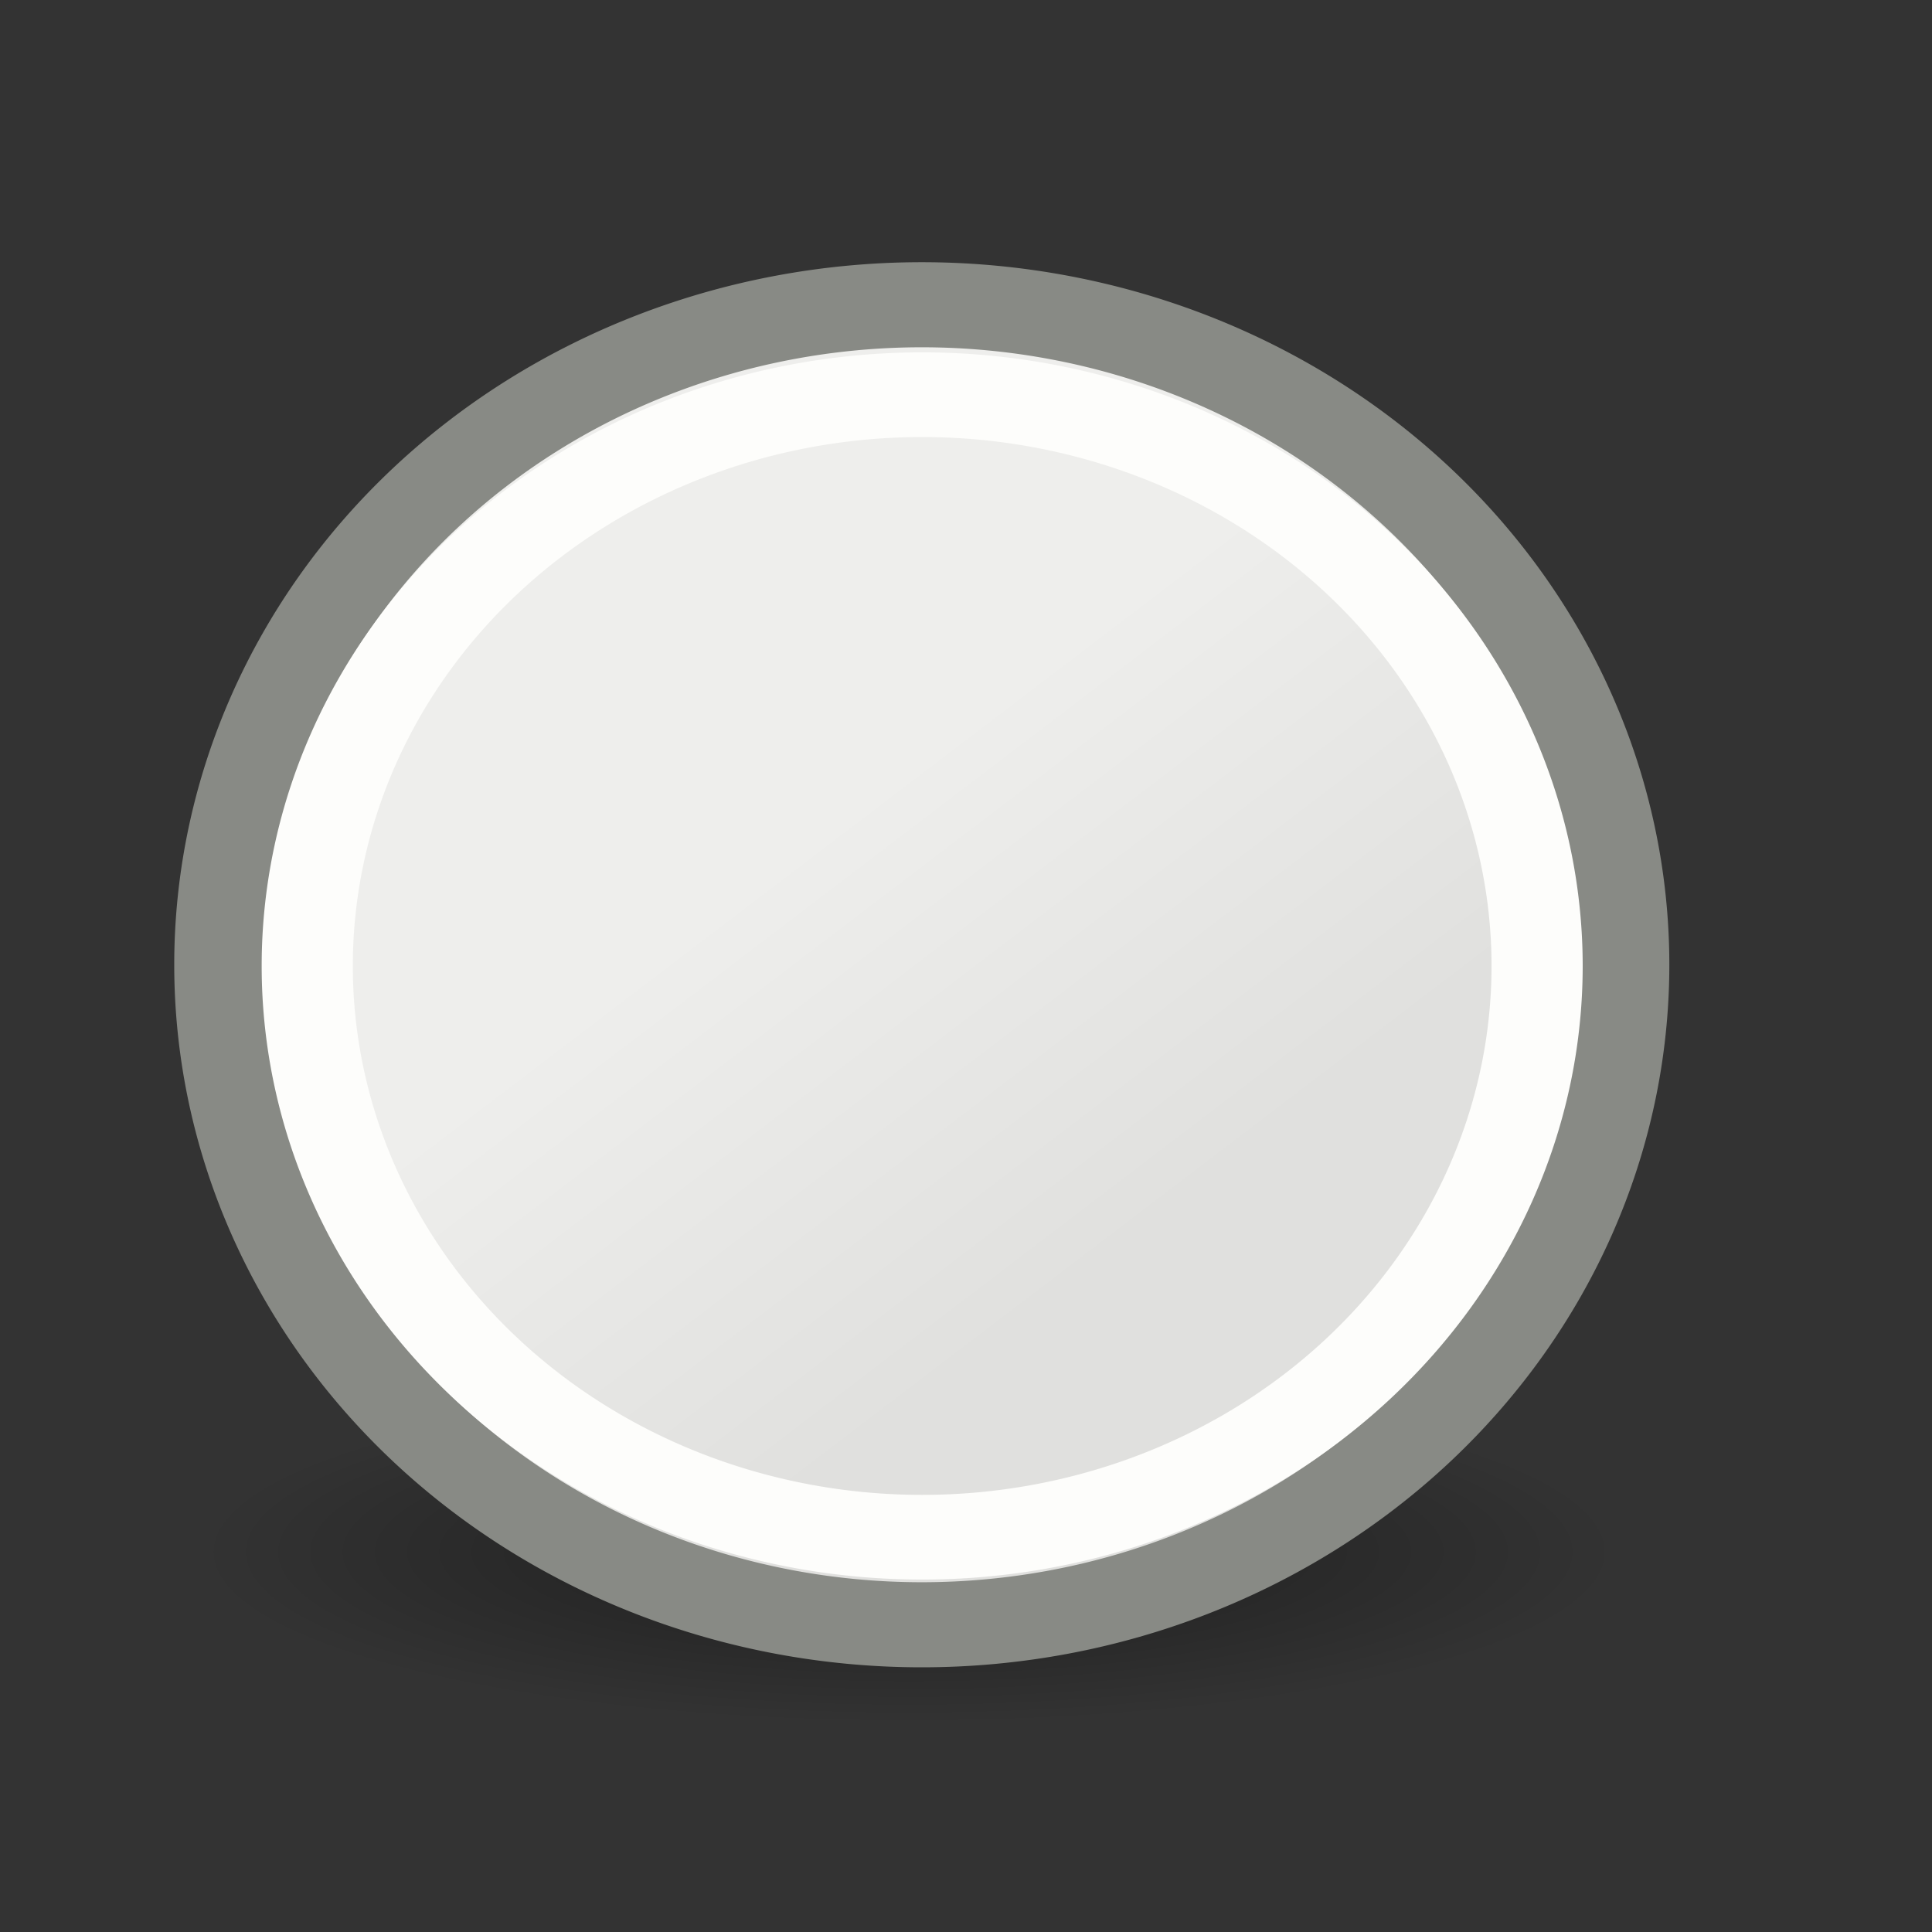 <?xml version="1.0" encoding="UTF-8" standalone="no"?>
<!-- Created with Inkscape (http://www.inkscape.org/) -->

<svg
   xmlns:dc="http://purl.org/dc/elements/1.1/"
   xmlns:cc="http://creativecommons.org/ns#"
   xmlns:rdf="http://www.w3.org/1999/02/22-rdf-syntax-ns#"
   xmlns:svg="http://www.w3.org/2000/svg"
   xmlns="http://www.w3.org/2000/svg"
   xmlns:xlink="http://www.w3.org/1999/xlink"
   version="1.1"
   width="22"
   height="22"
   id="svg8728">
  <rect width="100%" height="100%" fill="#333333" stroke="none"/>
  <defs
     id="defs3">
    <linearGradient
       id="linearGradient3941">
      <stop
         id="stop3943"
         style="stop-color:#000000;stop-opacity:1"
         offset="0" />
      <stop
         id="stop3945"
         style="stop-color:#000000;stop-opacity:0"
         offset="1" />
    </linearGradient>
    <linearGradient
       id="linearGradient6581">
      <stop
         id="stop6583"
         style="stop-color:#eeeeec;stop-opacity:1"
         offset="0" />
      <stop
         id="stop6585"
         style="stop-color:#e0e0de;stop-opacity:1"
         offset="1" />
    </linearGradient>
    <linearGradient
       id="linearGradient14920">
      <stop
         id="stop14922"
         style="stop-color:#5a7aa4;stop-opacity:1"
         offset="0" />
      <stop
         id="stop14924"
         style="stop-color:#1f2b3a;stop-opacity:1"
         offset="1" />
    </linearGradient>
    <linearGradient
       id="linearGradient13390">
      <stop
         id="stop13392"
         style="stop-color:#81a2cd;stop-opacity:1"
         offset="0" />
      <stop
         id="stop13394"
         style="stop-color:#2a415f;stop-opacity:1"
         offset="1" />
    </linearGradient>
    <linearGradient
       id="linearGradient10325">
      <stop
         id="stop10327"
         style="stop-color:#5a7aa4;stop-opacity:1"
         offset="0" />
      <stop
         id="stop10329"
         style="stop-color:#455e7e;stop-opacity:1"
         offset="1" />
    </linearGradient>
    <linearGradient
       x1="23.598"
       y1="23.992"
       x2="37.747"
       y2="39.486"
       id="linearGradient13217"
       xlink:href="#linearGradient6581"
       gradientUnits="userSpaceOnUse"
       gradientTransform="matrix(0.363,0,0,0.364,1.976,1.181)" />
    <radialGradient
       cx="2.25"
       cy="16"
       r="16.875"
       fx="2.25"
       fy="16"
       id="radialGradient3947"
       xlink:href="#linearGradient3941"
       gradientUnits="userSpaceOnUse"
       gradientTransform="matrix(1,0,0,0.333,0,10.667)" />
    <linearGradient
       x1="9.446"
       y1="8.231"
       x2="13.927"
       y2="13.701"
       id="linearGradient5535"
       xlink:href="#linearGradient6581"
       gradientUnits="userSpaceOnUse" />
    <linearGradient
       x1="9.446"
       y1="8.231"
       x2="13.927"
       y2="13.701"
       id="linearGradient5539"
       xlink:href="#linearGradient6581"
       gradientUnits="userSpaceOnUse" />
  </defs>
  <g
     id="layer1">
    <path
       d="m 19.125,16 a 16.875,5.625 0 1 1 -33.75,0 16.875,5.625 0 1 1 33.75,0 z"
       transform="matrix(0.48,0,0,0.349,9.273,12.09)"
       id="path2193"
       style="opacity:0.433;color:#000000;fill:url(#radialGradient3947);fill-opacity:1;fill-rule:evenodd;stroke:none;stroke-width:1;marker:none;visibility:visible;display:block;overflow:visible" />
    <path
       d="m 18.517,10.399 a 8.021,8.021 0 1 1 -16.042,0 8.021,8.021 0 1 1 16.042,0 z"
       transform="matrix(0.997,0,0,0.937,0.032,1.242)"
       id="path5524"
       style="fill:url(#linearGradient5535);fill-opacity:1;fill-rule:evenodd;stroke:#888a85;stroke-width:1.034;stroke-linecap:butt;stroke-linejoin:round;stroke-miterlimit:4;stroke-opacity:1;stroke-dasharray:none;stroke-dashoffset:0" />
    <path
       d="m 18.517,10.399 a 8.021,8.021 0 1 1 -16.042,0 8.021,8.021 0 1 1 16.042,0 z"
       transform="matrix(0.873,0,0,0.811,1.338,2.566)"
       id="path5537"
       style="fill:url(#linearGradient5539);fill-opacity:1;fill-rule:evenodd;stroke:#fdfdfb;stroke-width:1.189;stroke-linecap:butt;stroke-linejoin:round;stroke-miterlimit:4;stroke-opacity:1;stroke-dasharray:none;stroke-dashoffset:0" />
  </g>
</svg>
